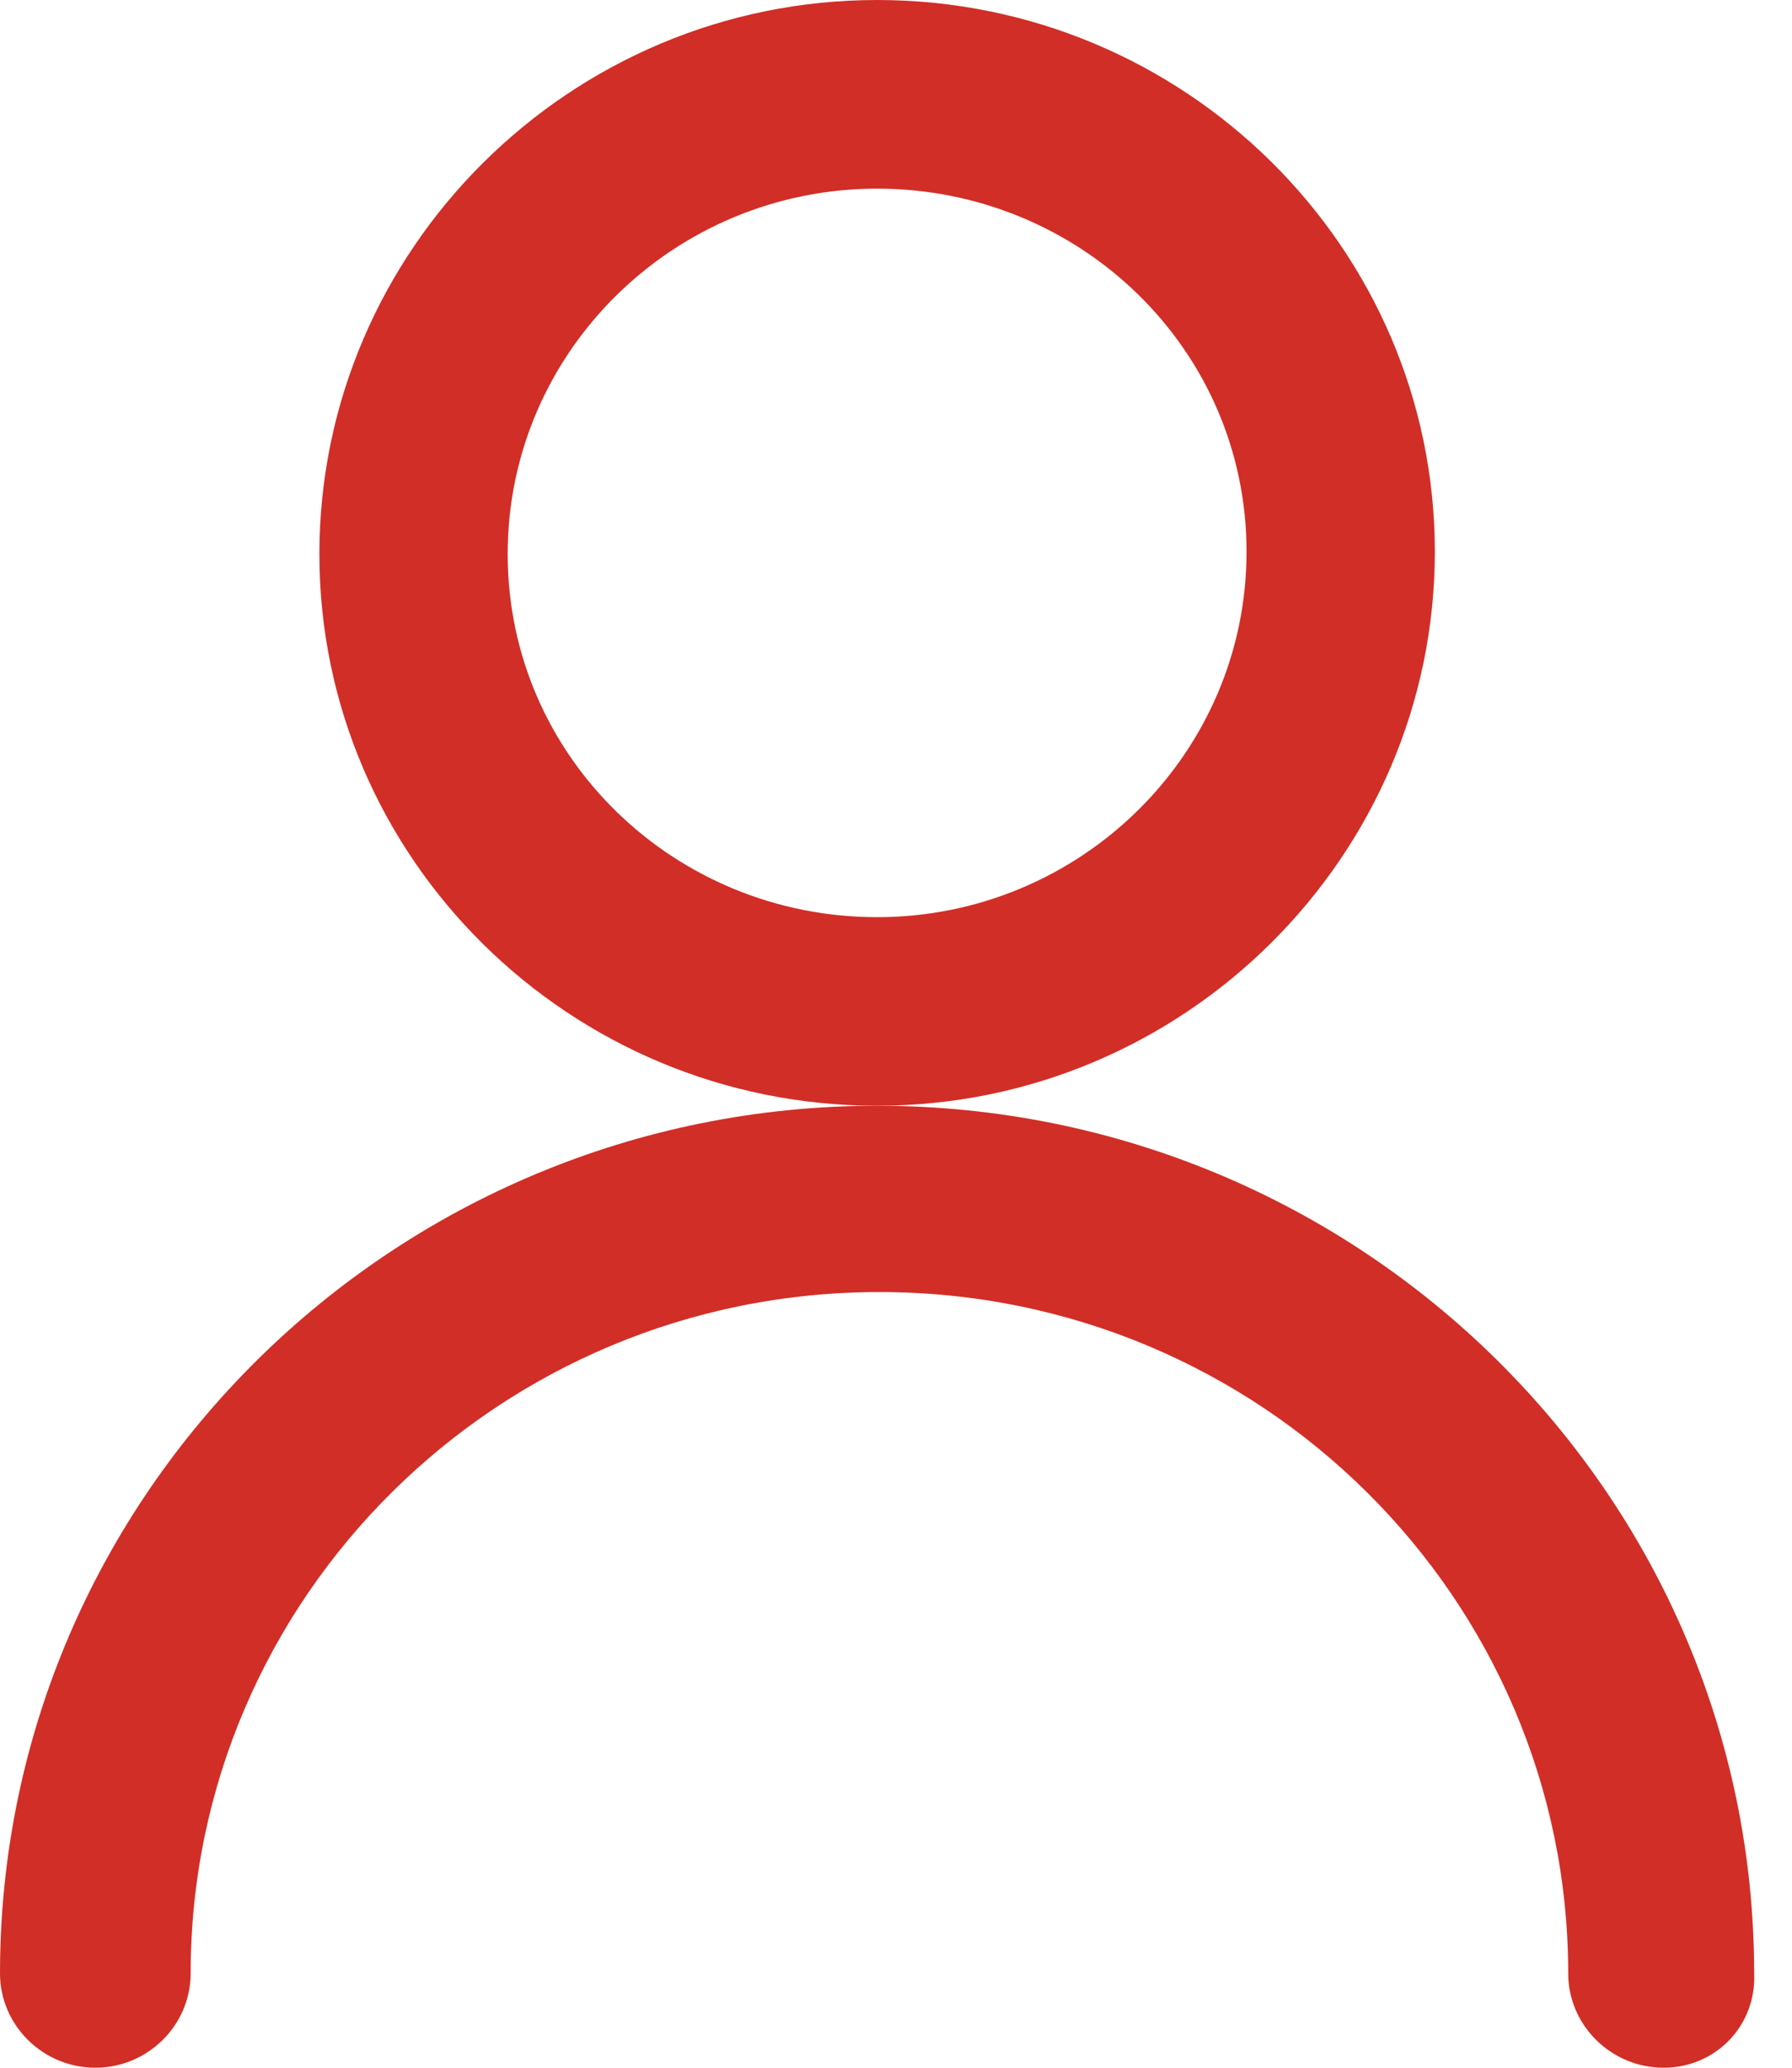 <svg width="26" height="30" viewBox="0 0 26 30" fill="none" xmlns="http://www.w3.org/2000/svg">
<path d="M12.726 16.043C8.265 16.043 4.634 12.451 4.634 8.039C4.634 3.626 8.265 0 12.726 0C17.187 0 20.818 3.592 20.818 8.005C20.818 12.417 17.187 16.043 12.726 16.043ZM12.726 2.737C9.787 2.737 7.366 5.097 7.366 8.039C7.366 10.98 9.787 13.307 12.726 13.307C15.665 13.307 18.086 10.946 18.086 8.004C18.086 5.063 15.665 2.737 12.726 2.737Z" fill="#D12E27"/>
<path d="M24.136 30C23.376 30 22.753 29.384 22.753 28.632C22.753 23.193 18.293 18.746 12.76 18.746C7.227 18.745 2.766 23.192 2.766 28.632C2.766 29.384 2.144 30 1.383 30C0.622 30 0 29.384 0 28.632C0 21.687 5.706 16.043 12.725 16.043C19.745 16.043 25.451 21.687 25.451 28.632C25.485 29.384 24.897 30 24.137 30L24.136 30Z" fill="#D12E27"/>
</svg>
